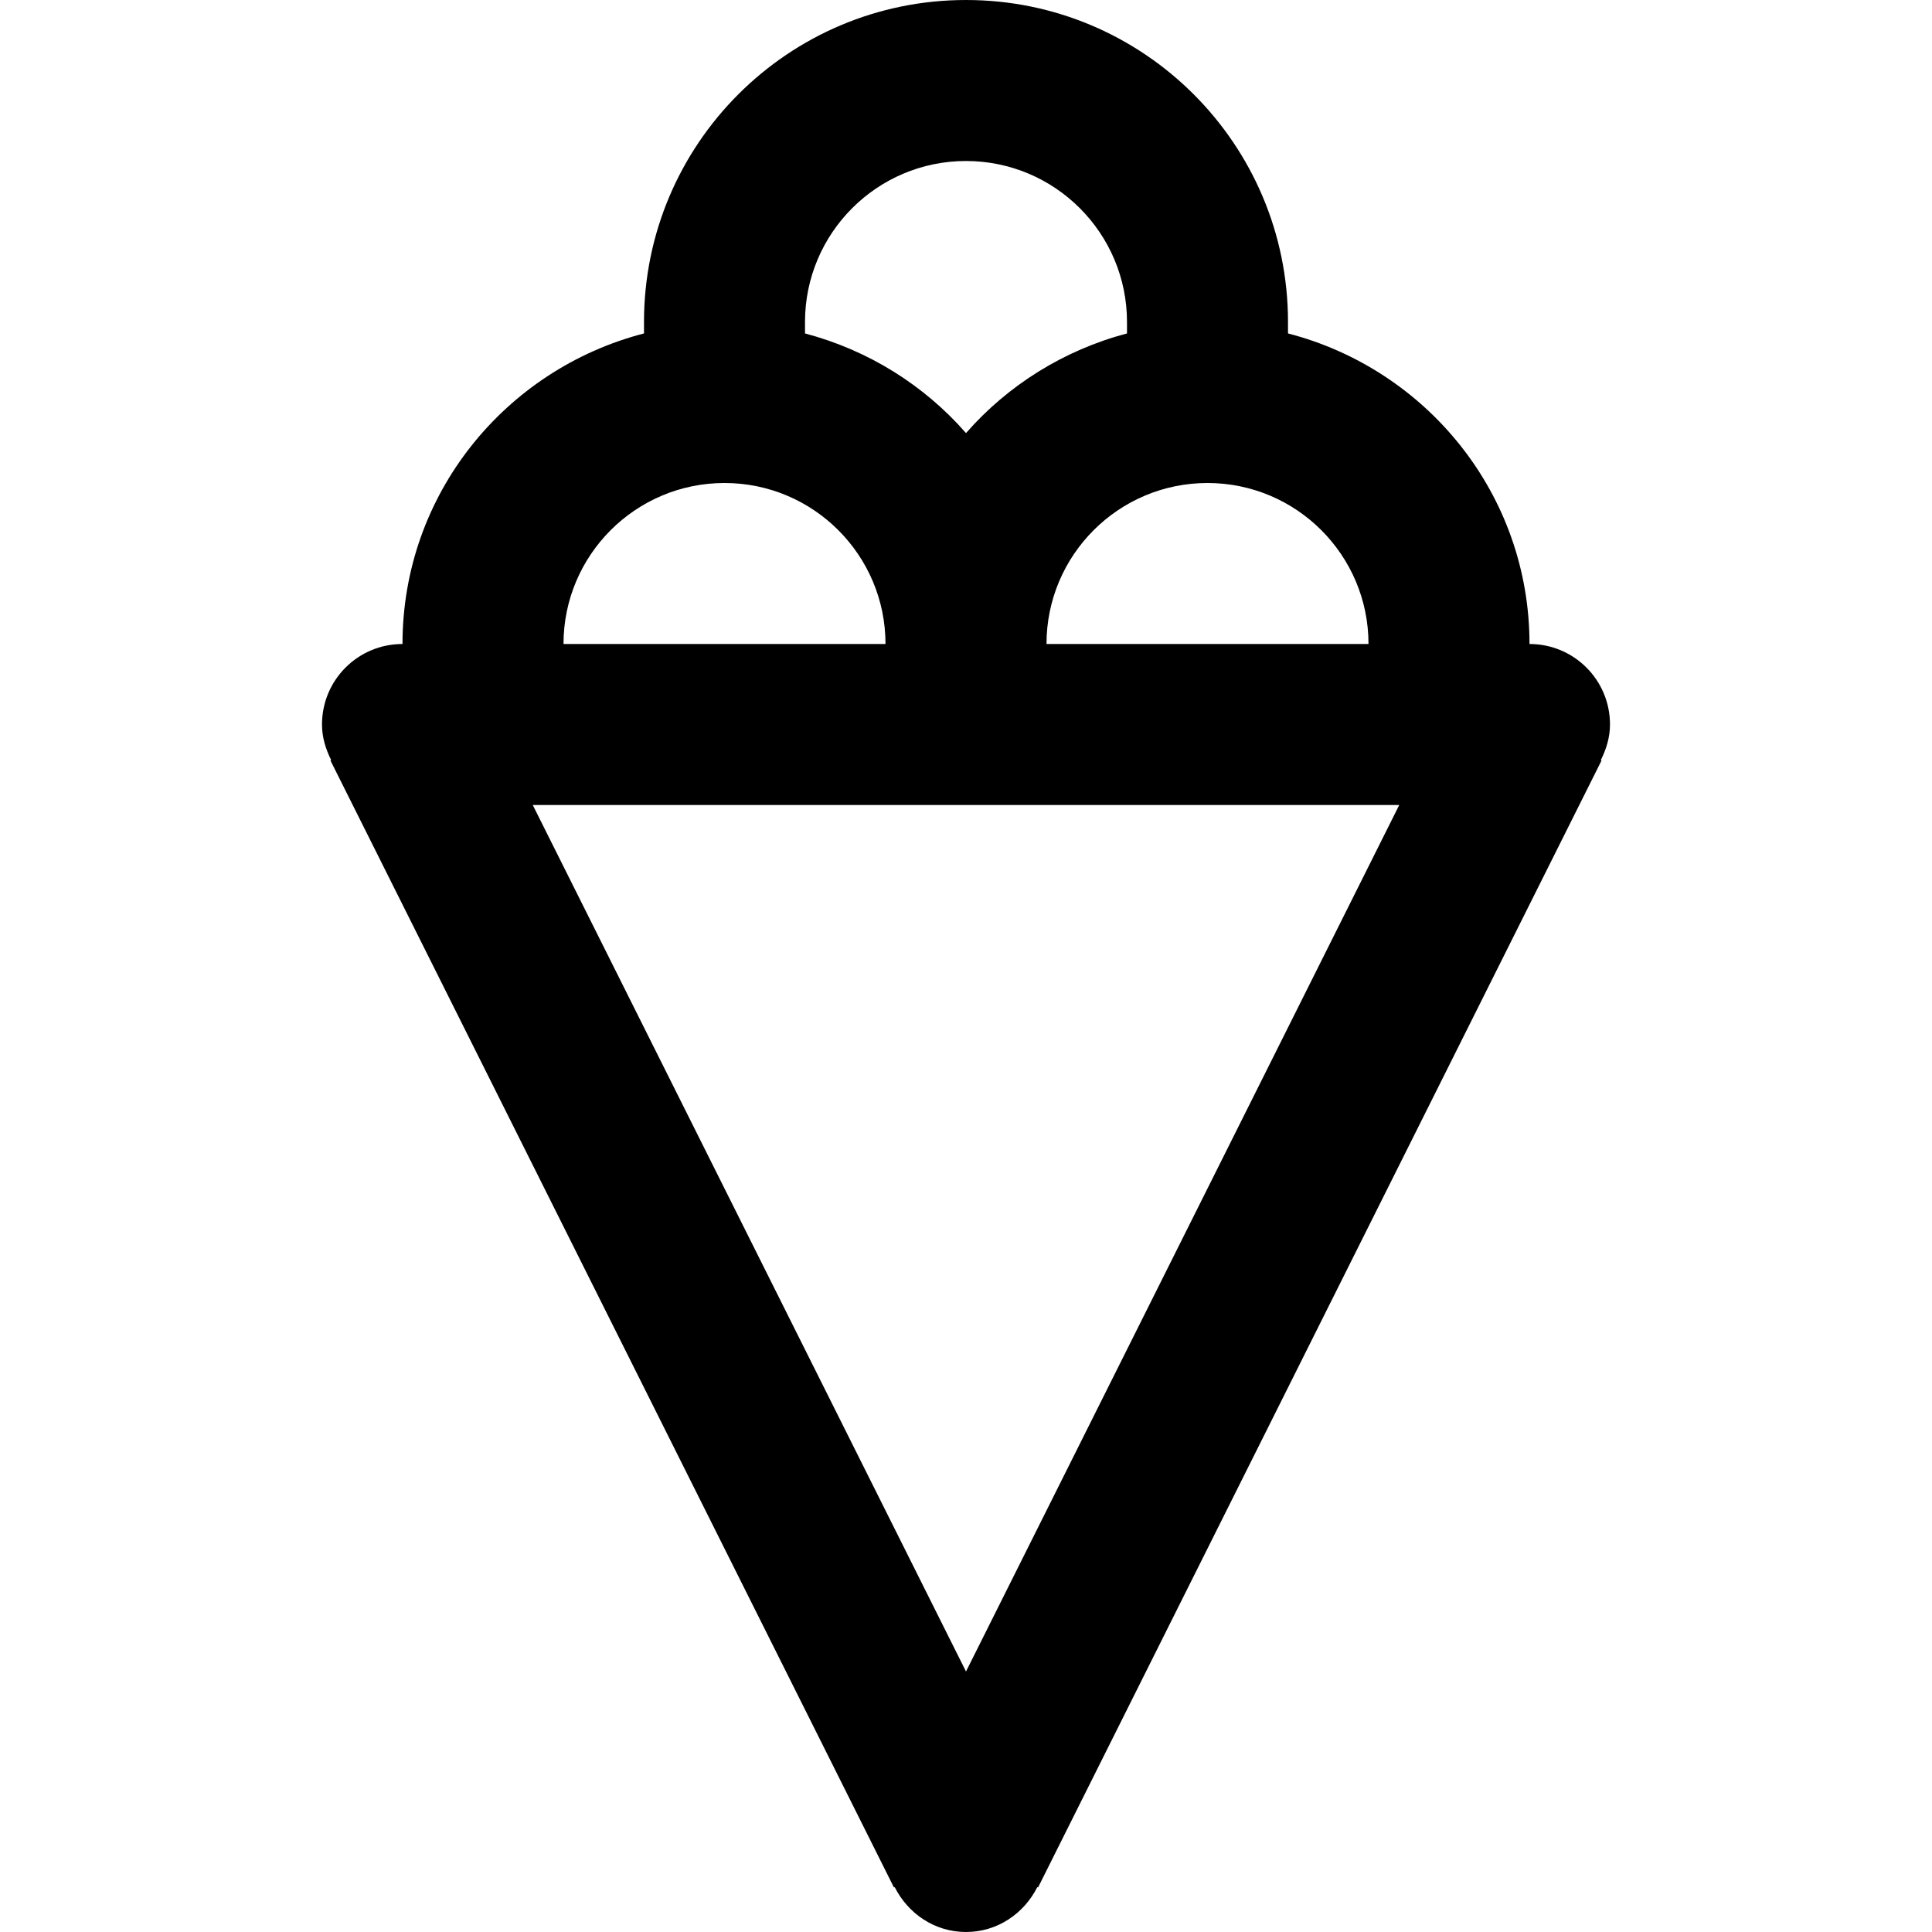<svg viewBox="0 0 24 24" fill="currentColor"><path d="M20 9c0-.553-.447-1-1-1 0-1.861-1.277-3.412-3-3.858V4c0-2.209-1.791-4-4-4S8 1.791 8 4v.142C6.277 4.588 5 6.139 5 8c-.553 0-1 .447-1 1 0 .161.047.308.114.442l-.009.005 7 14 .009-.005c.165.328.495.558.886.558s.721-.23.886-.558l.009.005 7-14-.009-.005C19.953 9.308 20 9.161 20 9zm-5-3c1.104 0 2 .896 2 2h-4c0-1.104.896-2 2-2zm-5-2c0-1.104.896-2 2-2s2 .896 2 2v.142c-.786.208-1.479.643-2 1.238-.521-.596-1.214-1.03-2-1.238V4zM9 6c1.104 0 2 .896 2 2H7c0-1.104.896-2 2-2zm3 14.764L6.618 10h10.764L12 20.764z"/></svg>